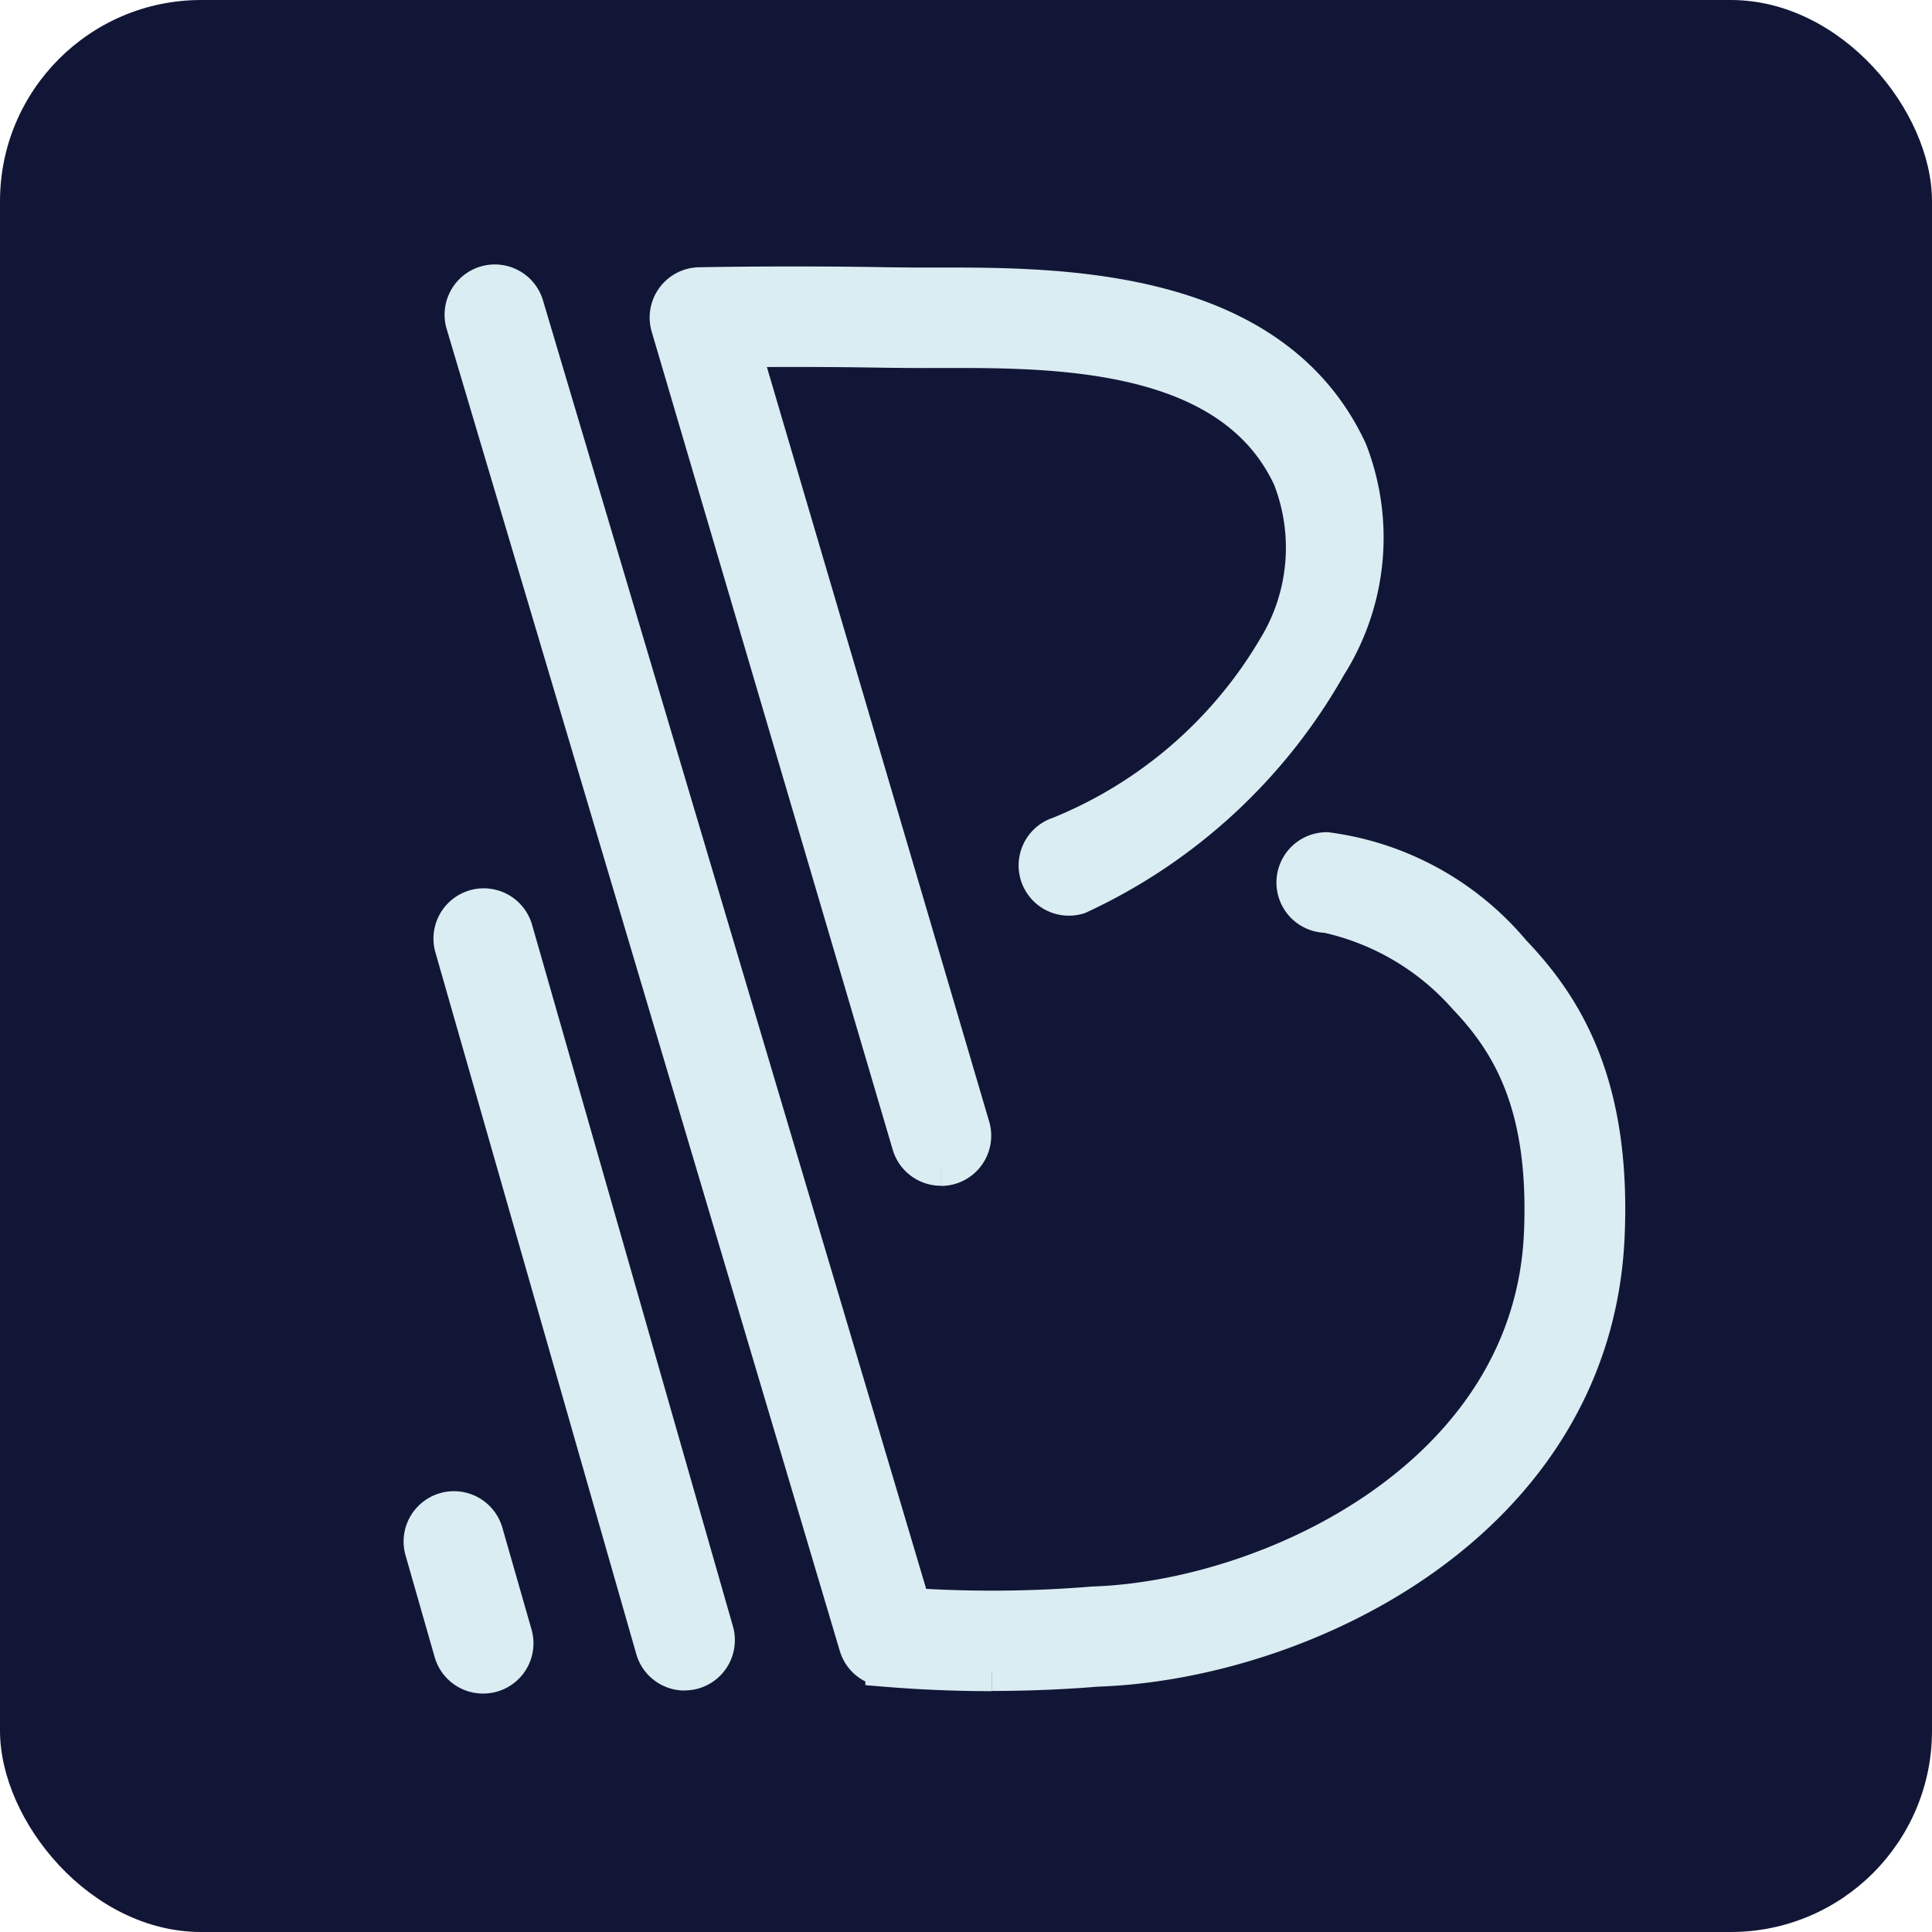 <svg xmlns="http://www.w3.org/2000/svg" width="48" height="48" viewBox="0 0 48 48">
  <g id="logo_miniature" transform="translate(10284 3442)">
    <rect id="Rectangle_1627" data-name="Rectangle 1627" width="48" height="48" rx="5" transform="translate(-10284 -3442)" fill="#121636"/>
    <g id="logo" transform="translate(-10272 -3434.937)">
      <path id="Tracé_890" data-name="Tracé 890" d="M13.648,34.453c-.881,0-1.768-.036-2.648-.109a.748.748,0,0,1-.656-.532L.577.969A.748.748,0,0,1,2.011.542l9.62,32.348a30.779,30.779,0,0,0,4.532-.037c4.389-.146,10.95-3.2,11.2-9.29.133-3.18-.8-4.734-1.9-5.89a6.519,6.519,0,0,0-3.5-2.06.748.748,0,1,1,0-1.5,7.2,7.2,0,0,1,4.583,2.52c1.309,1.365,2.475,3.281,2.319,6.988-.3,7.118-7.554,10.554-12.614,10.721-.855.07-1.725.106-2.6.106" transform="translate(-1 0)" fill="#daedf2" stroke="#daedf2" stroke-width="1"/>
      <path id="Tracé_891" data-name="Tracé 891" d="M11.66,21.9a.749.749,0,0,1-.718-.536L4.954,1.04a.749.749,0,0,1,.7-.96c.022,0,2.181-.045,4.664,0l.672.007C13.879.1,19.745-.189,21.759,4.164a5.9,5.9,0,0,1-.517,5.292,13.7,13.7,0,0,1-6.18,5.7.748.748,0,1,1-.446-1.429,11.117,11.117,0,0,0,5.411-4.671A4.824,4.824,0,0,0,20.4,4.792C18.786,1.3,13.76,1.6,10.985,1.583l-.691-.006c-1.441-.026-2.769-.022-3.625-.013l5.71,19.381a.749.749,0,0,1-.506.929.761.761,0,0,1-.212.03" transform="translate(-0.283 -0.003)" fill="#daedf2" stroke="#daedf2" stroke-width="1"/>
      <path id="Tracé_892" data-name="Tracé 892" d="M7.014,35.5a.75.75,0,0,1-.72-.543L1.3,17.512a.749.749,0,0,1,1.44-.412L7.734,34.543a.75.75,0,0,1-.514.926.792.792,0,0,1-.207.028" transform="translate(-2.005 -1.062)" fill="#daedf2" stroke="#daedf2" stroke-width="1"/>
      <path id="Tracé_893" data-name="Tracé 893" d="M1,36.6a.75.75,0,0,1-.72-.542l-.723-2.526A.749.749,0,0,1,1,33.115l.724,2.526A.749.749,0,0,1,1,36.6" transform="translate(-1 -2.087)" fill="#daedf2" stroke="#daedf2" stroke-width="1"/>
    </g>
  </g>
</svg>
